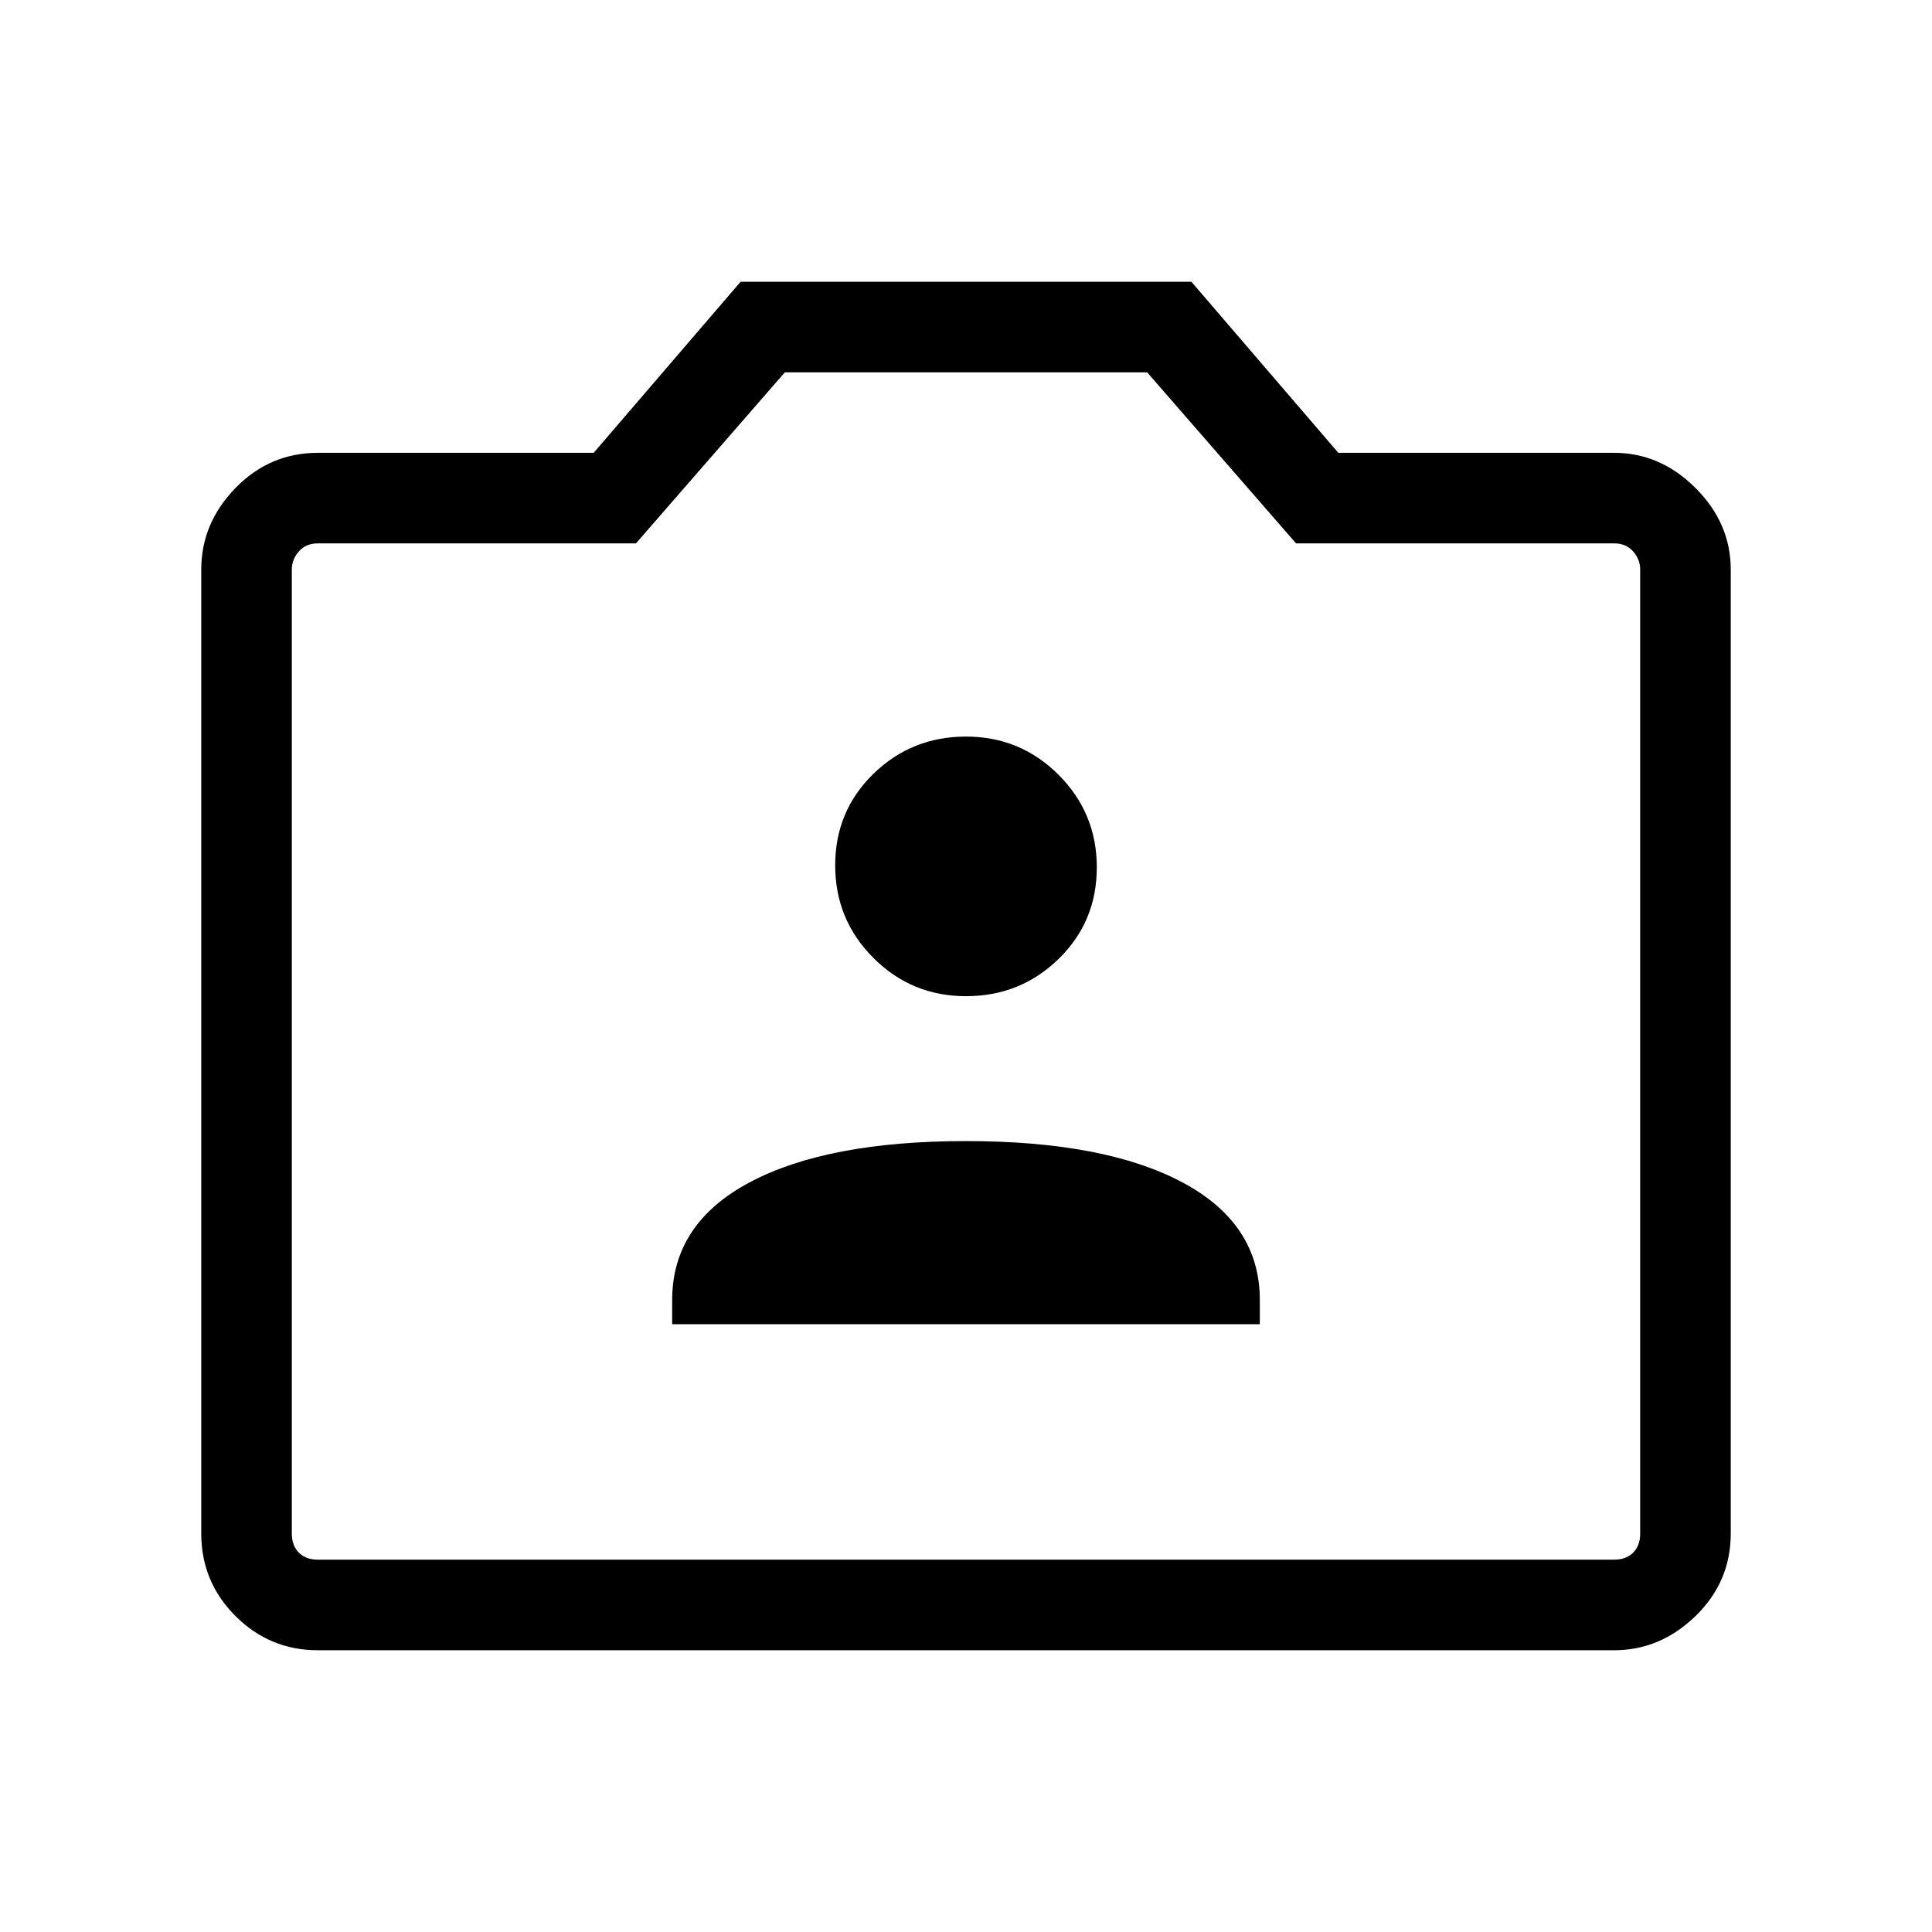<svg xmlns="http://www.w3.org/2000/svg" height="48" width="48"><path d="M16.7 32.9H31.3V32.3Q31.3 30.4 29.375 29.375Q27.45 28.35 24 28.35Q20.55 28.35 18.625 29.375Q16.7 30.4 16.7 32.3ZM24 24.75Q25.35 24.75 26.3 23.825Q27.25 22.9 27.25 21.55Q27.25 20.2 26.3 19.25Q25.35 18.3 24 18.3Q22.65 18.3 21.7 19.225Q20.75 20.15 20.75 21.5Q20.75 22.85 21.7 23.8Q22.65 24.75 24 24.75ZM7.9 41Q6.7 41 5.85 40.15Q5 39.3 5 38.1V14.15Q5 13 5.85 12.125Q6.7 11.25 7.9 11.25H14.75L18.4 7H29.6L33.25 11.25H40.1Q41.25 11.25 42.125 12.125Q43 13 43 14.15V38.1Q43 39.3 42.125 40.15Q41.25 41 40.1 41ZM40.1 38.75Q40.4 38.75 40.575 38.575Q40.75 38.4 40.75 38.1V14.15Q40.75 13.9 40.575 13.7Q40.4 13.5 40.1 13.5H32.2L28.5 9.25H19.5L15.8 13.5H7.9Q7.6 13.5 7.425 13.7Q7.25 13.9 7.25 14.15V38.1Q7.25 38.4 7.425 38.575Q7.6 38.75 7.9 38.75ZM24 24Q24 24 24 24Q24 24 24 24Q24 24 24 24Q24 24 24 24Q24 24 24 24Q24 24 24 24Q24 24 24 24Q24 24 24 24Z"/></svg>